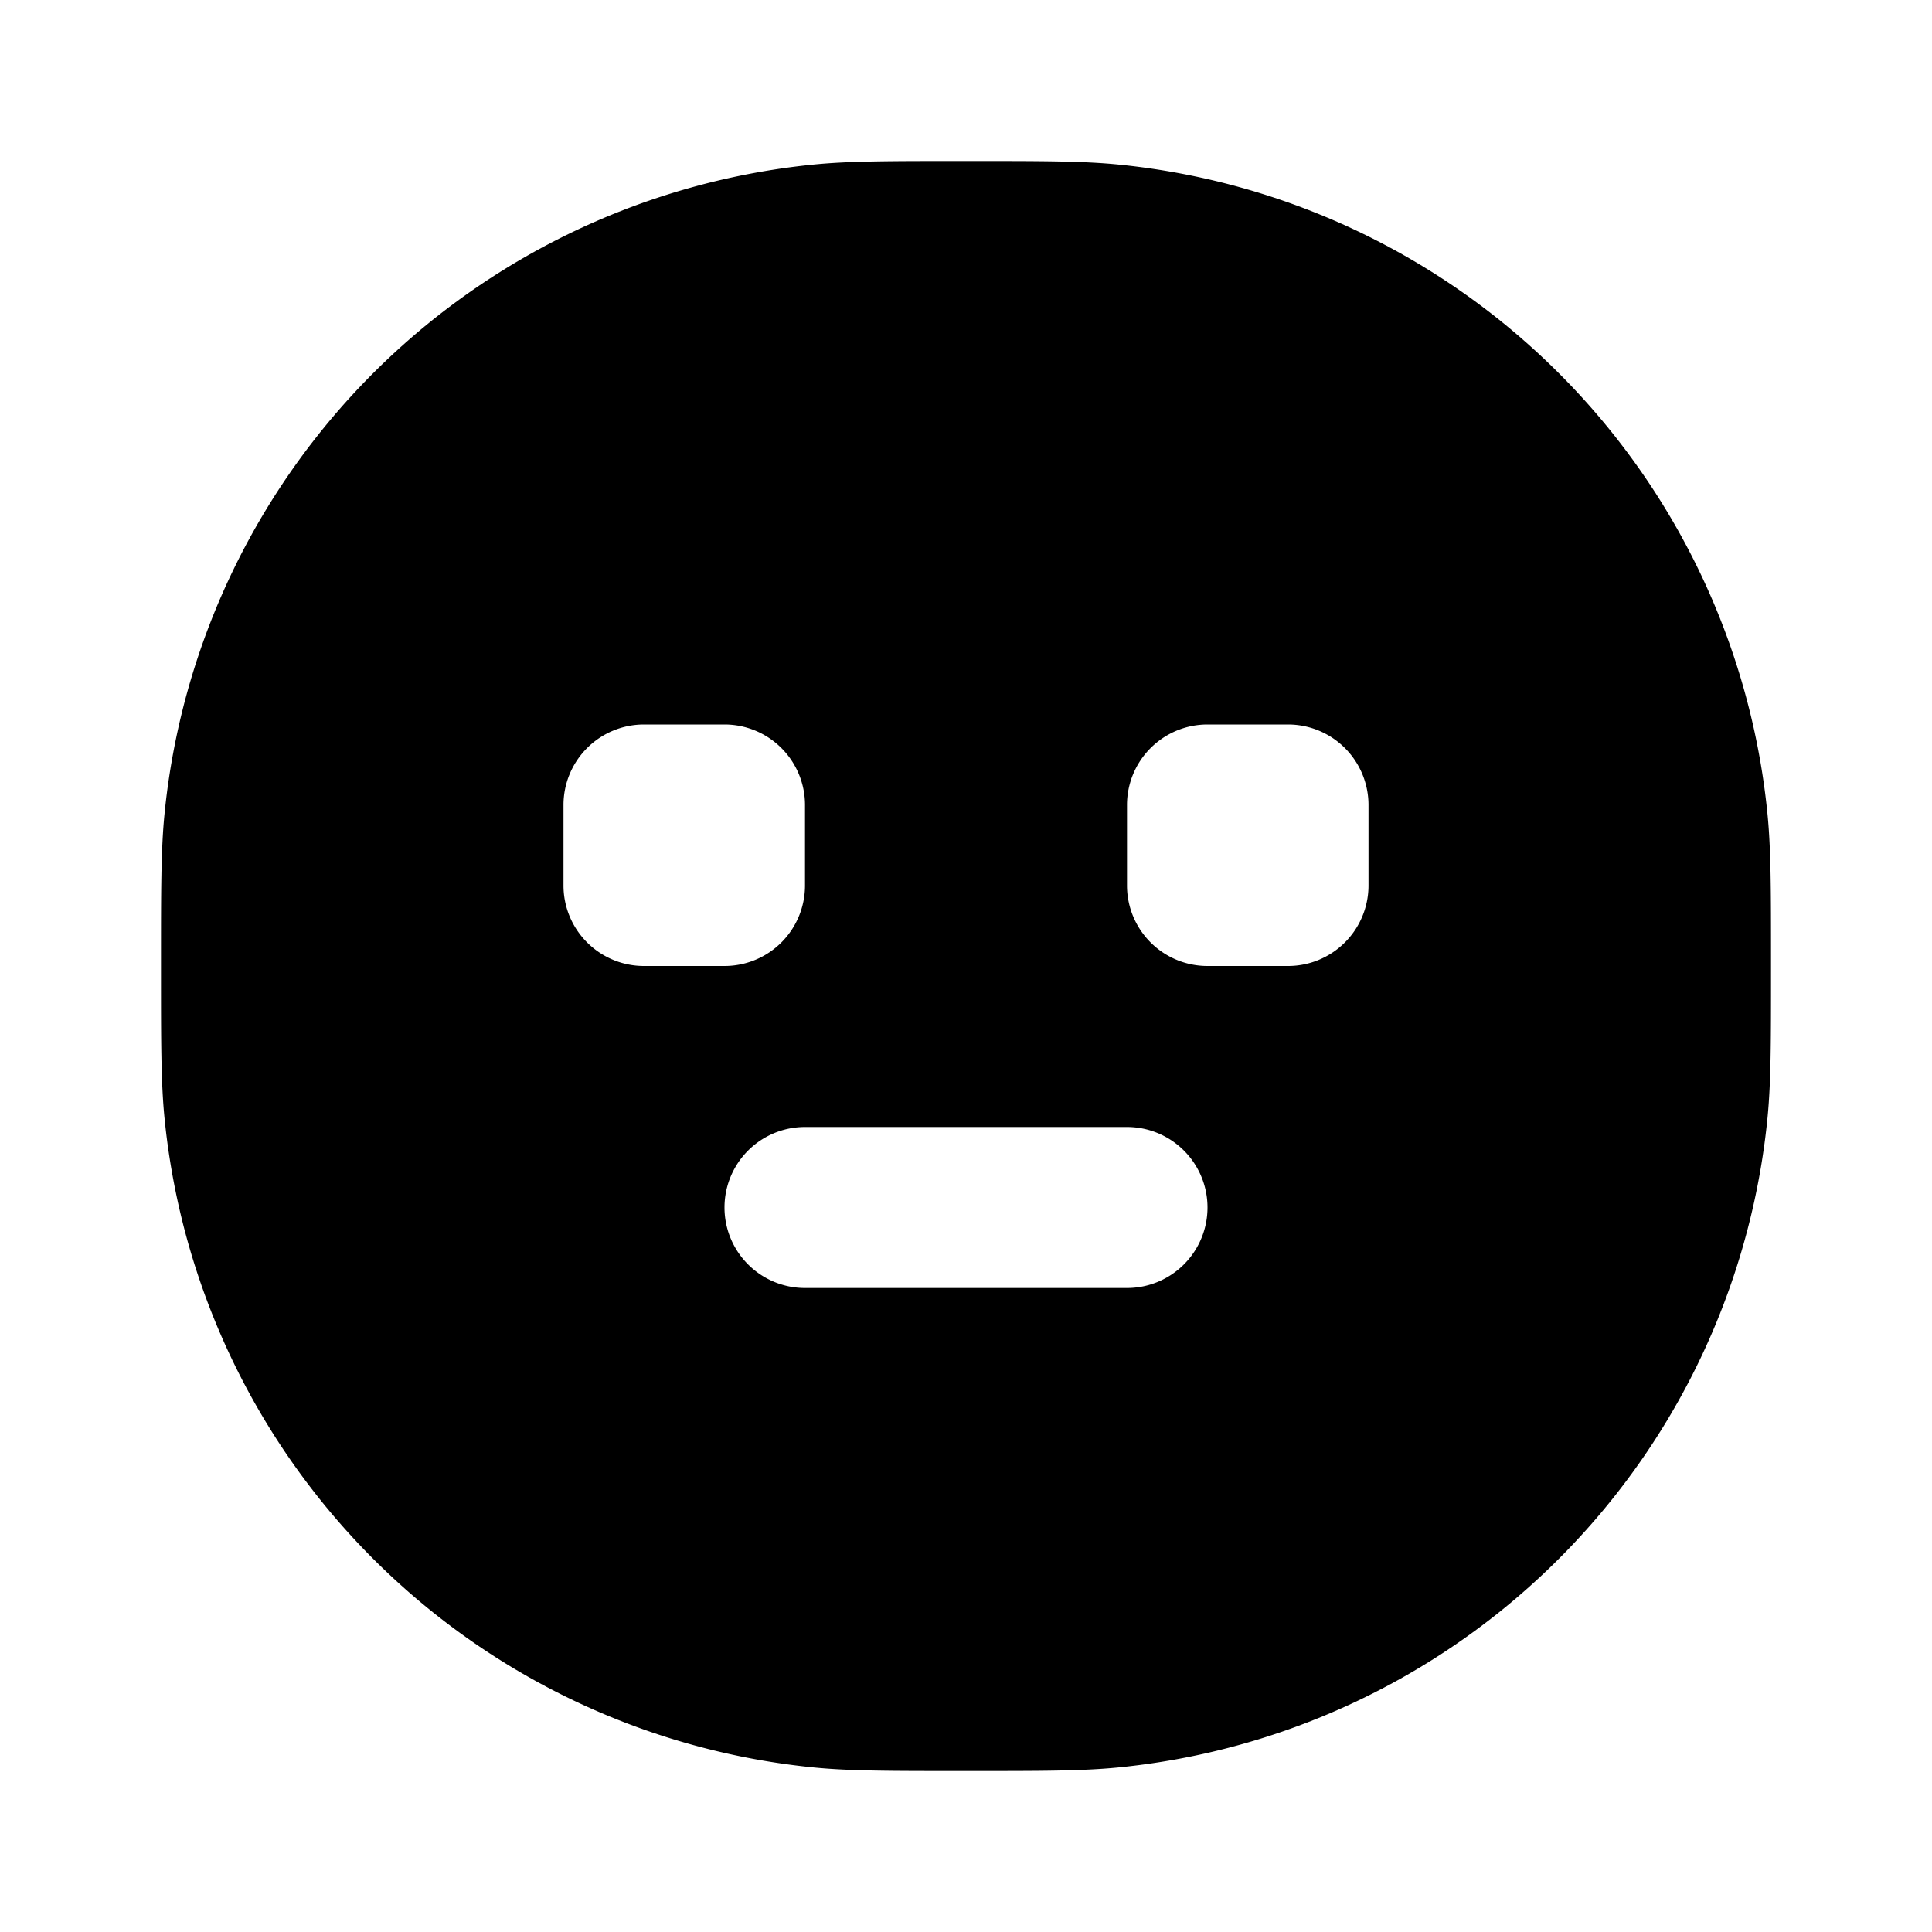 <svg viewBox="0 0 24 24" xmlns="http://www.w3.org/2000/svg"><path fill-rule="evenodd" d="M11.93 2h.14c.862 0 1.372 0 1.812.043a9 9 0 0 1 8.075 8.075c.043.44.043.95.043 1.812v.14c0 .862 0 1.372-.043 1.812a9 9 0 0 1-8.075 8.075c-.44.043-.95.043-1.812.043h-.14c-.862 0-1.372 0-1.812-.043a9 9 0 0 1-8.075-8.075C2 13.442 2 12.932 2 12.07v-.14c0-.862 0-1.372.043-1.812a9 9 0 0 1 8.075-8.075C10.558 2 11.068 2 11.93 2ZM8 9a1 1 0 0 0-1 1v1a1 1 0 0 0 1 1h1a1 1 0 0 0 1-1v-1a1 1 0 0 0-1-1H8Zm7 0a1 1 0 0 0-1 1v1a1 1 0 0 0 1 1h1a1 1 0 0 0 1-1v-1a1 1 0 0 0-1-1h-1Zm-5 5a1 1 0 1 0 0 2h4a1 1 0 1 0 0-2h-4Z" clip-rule="evenodd"/></svg>
